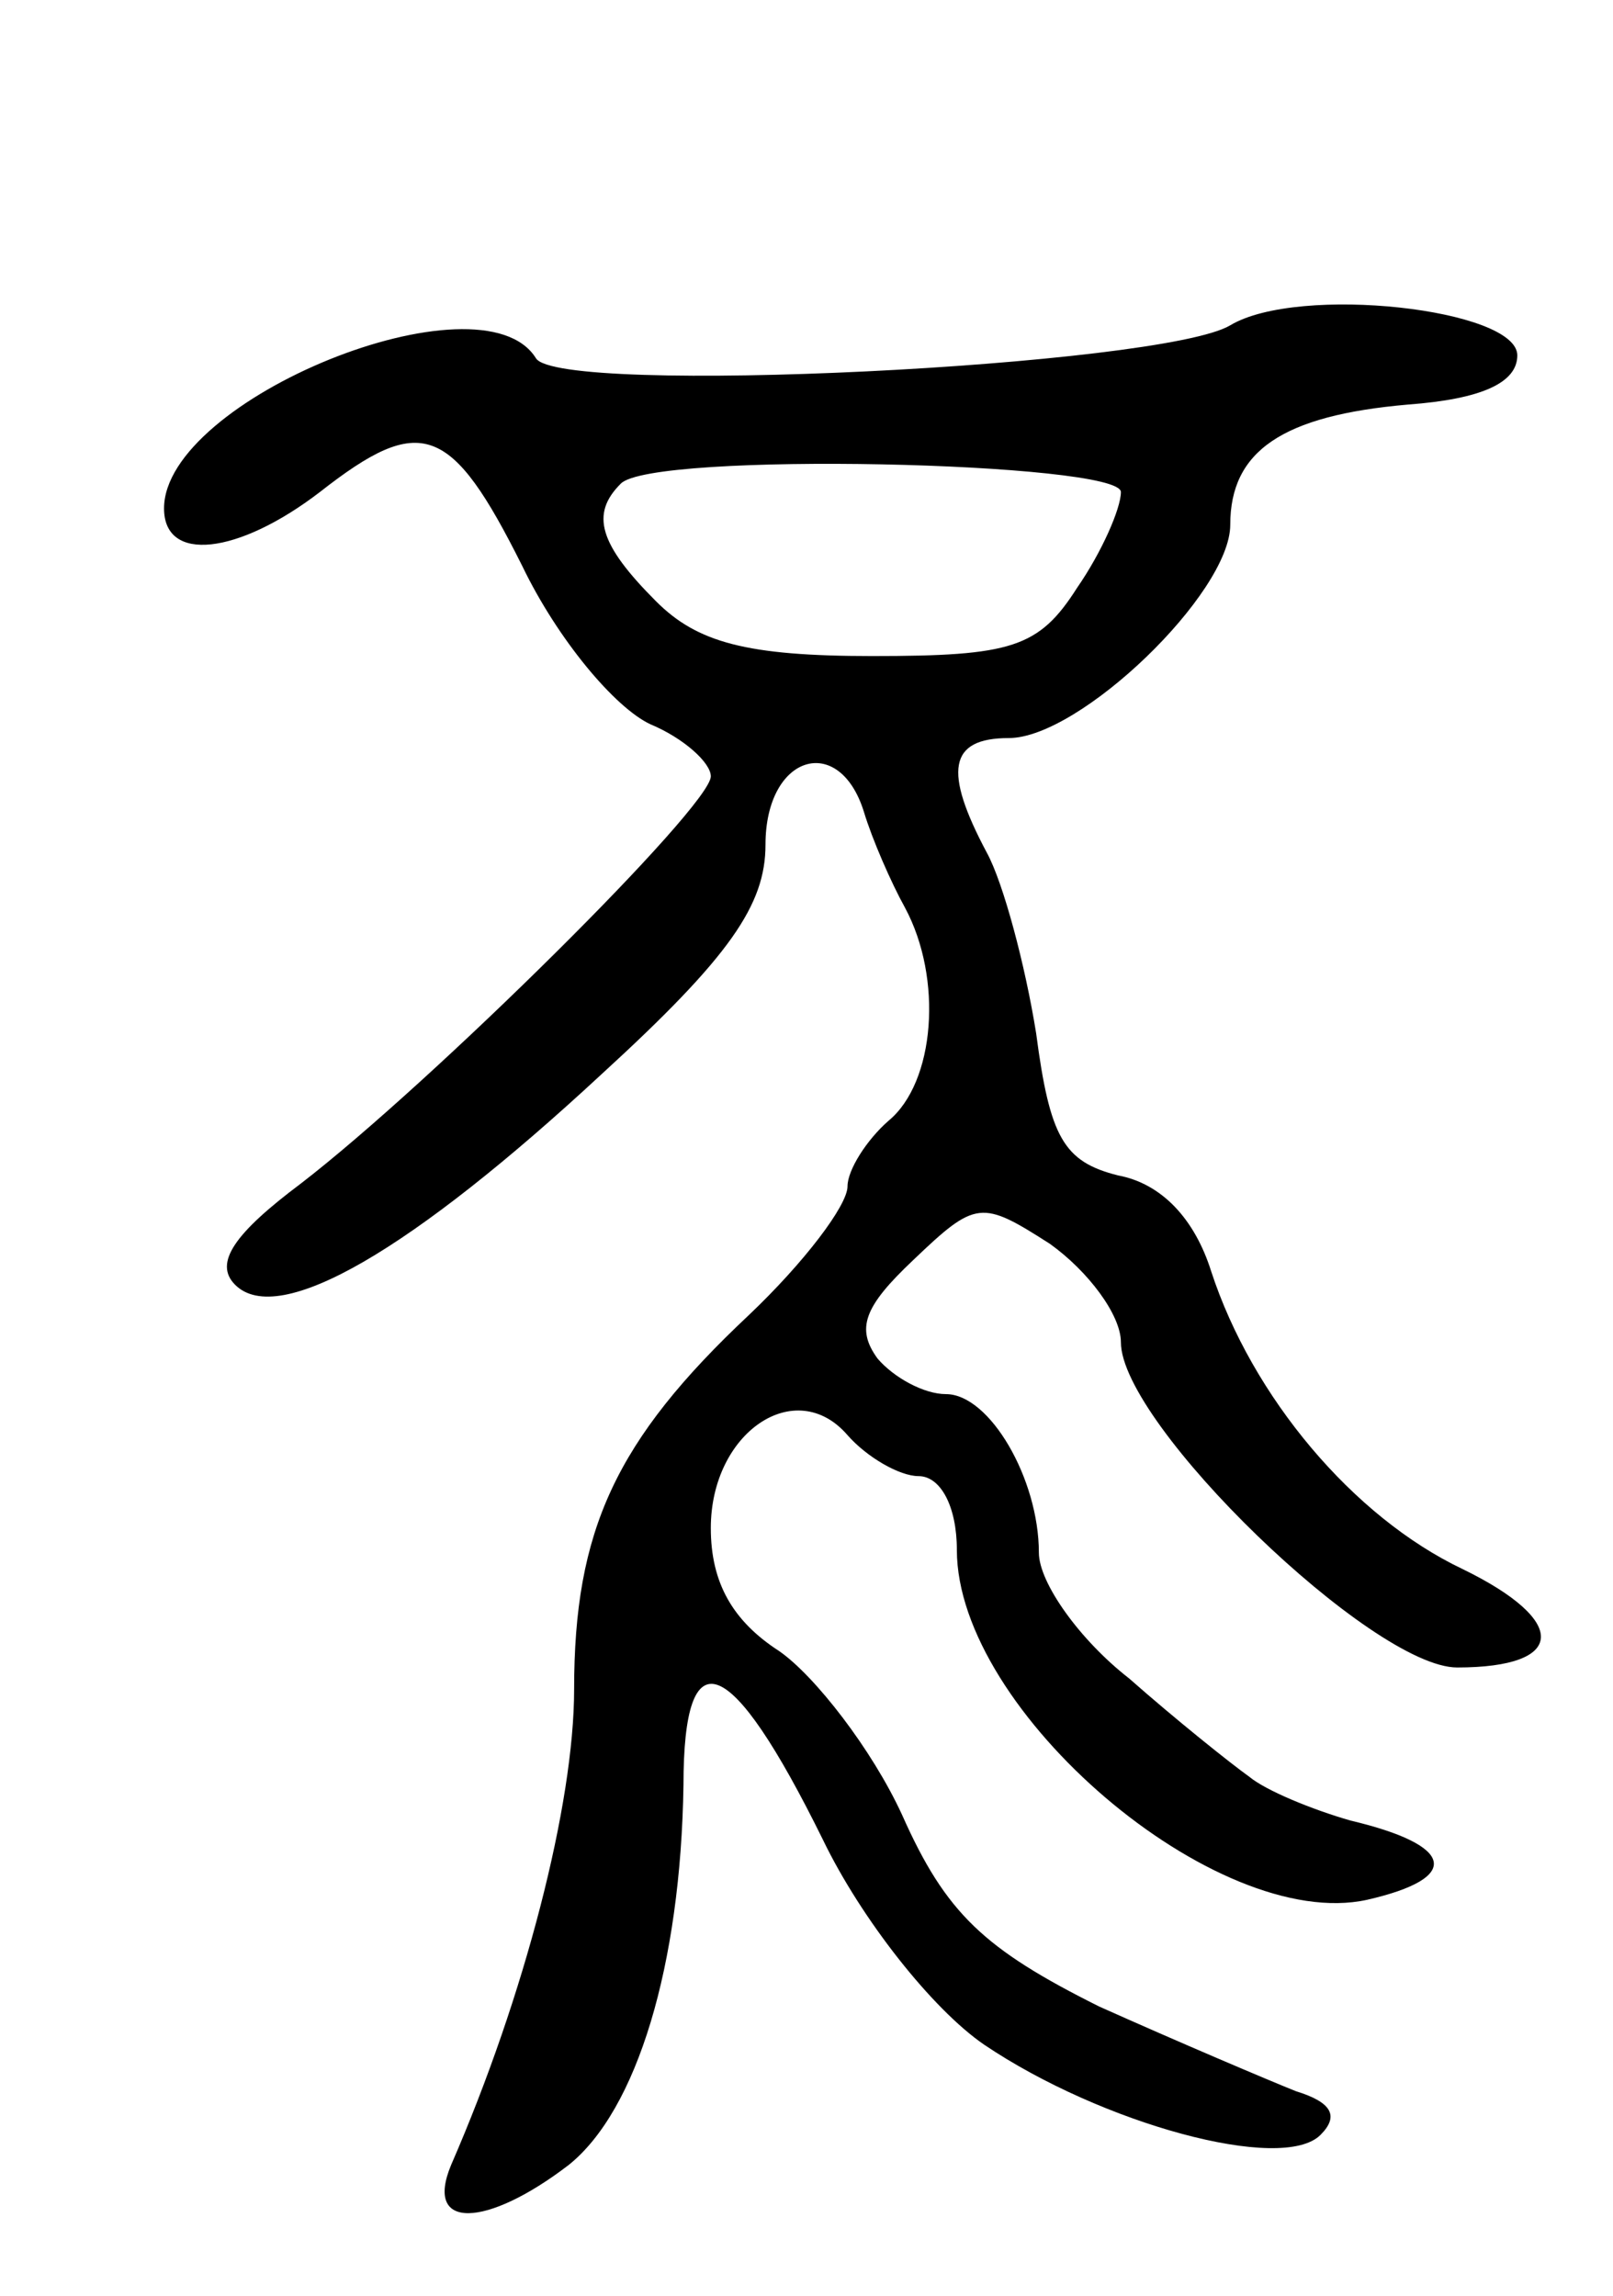 <svg version="1.0" xmlns="http://www.w3.org/2000/svg"
 width="59pt" height="84pt" viewBox="0 0 59 84"
 preserveAspectRatio="xMidYMid meet">
<g transform="translate(0,84) scale(0.1,-0.1)"
fill="#000000" stroke="none">
<path d="M450 721 c-25 -15 -246 -26 -254 -12 -20 32 -136 -15 -136 -55 0 -20
27 -17 57 6 37 29 48 25 74 -27 13 -27 34 -52 47 -58 12 -5 22 -14 22 -19 0
-11 -102 -112 -150 -149 -24 -18 -32 -29 -24 -37 16 -16 65 13 134 77 47 43
60 62 60 84 0 33 27 41 36 12 3 -10 10 -26 15 -35 14 -26 11 -64 -6 -78 -8 -7
-15 -18 -15 -24 0 -7 -16 -28 -36 -47 -49 -46 -64 -79 -64 -137 0 -42 -18
-112 -45 -174 -10 -24 13 -23 43 0 25 20 41 73 42 139 0 55 17 49 51 -20 14
-29 40 -62 59 -75 43 -29 109 -47 123 -33 7 7 4 12 -9 16 -10 4 -43 18 -72 31
-42 21 -56 34 -72 70 -11 24 -32 51 -45 60 -17 11 -25 25 -25 45 0 35 31 56
50 34 7 -8 19 -15 26 -15 8 0 14 -11 14 -27 0 -59 95 -140 150 -128 35 8 32
20 -6 29 -14 4 -31 11 -37 16 -7 5 -27 21 -44 36 -18 14 -33 35 -33 46 0 27
-18 58 -34 58 -8 0 -19 6 -25 13 -8 11 -5 19 13 36 23 22 25 22 50 6 14 -10
26 -26 26 -36 0 -30 92 -119 123 -119 40 0 41 17 2 36 -40 19 -77 63 -92 109
-6 19 -18 32 -34 35 -20 5 -25 14 -30 52 -4 25 -12 55 -18 66 -16 30 -14 42 8
42 26 0 81 53 81 78 0 27 19 40 65 44 27 2 40 8 40 18 0 17 -80 26 -105 11z
m-40 -61 c0 -6 -7 -22 -16 -35 -14 -22 -24 -25 -75 -25 -46 0 -64 5 -79 20
-21 21 -24 32 -13 43 11 12 183 8 183 -3z"/>
</g>
</svg>
